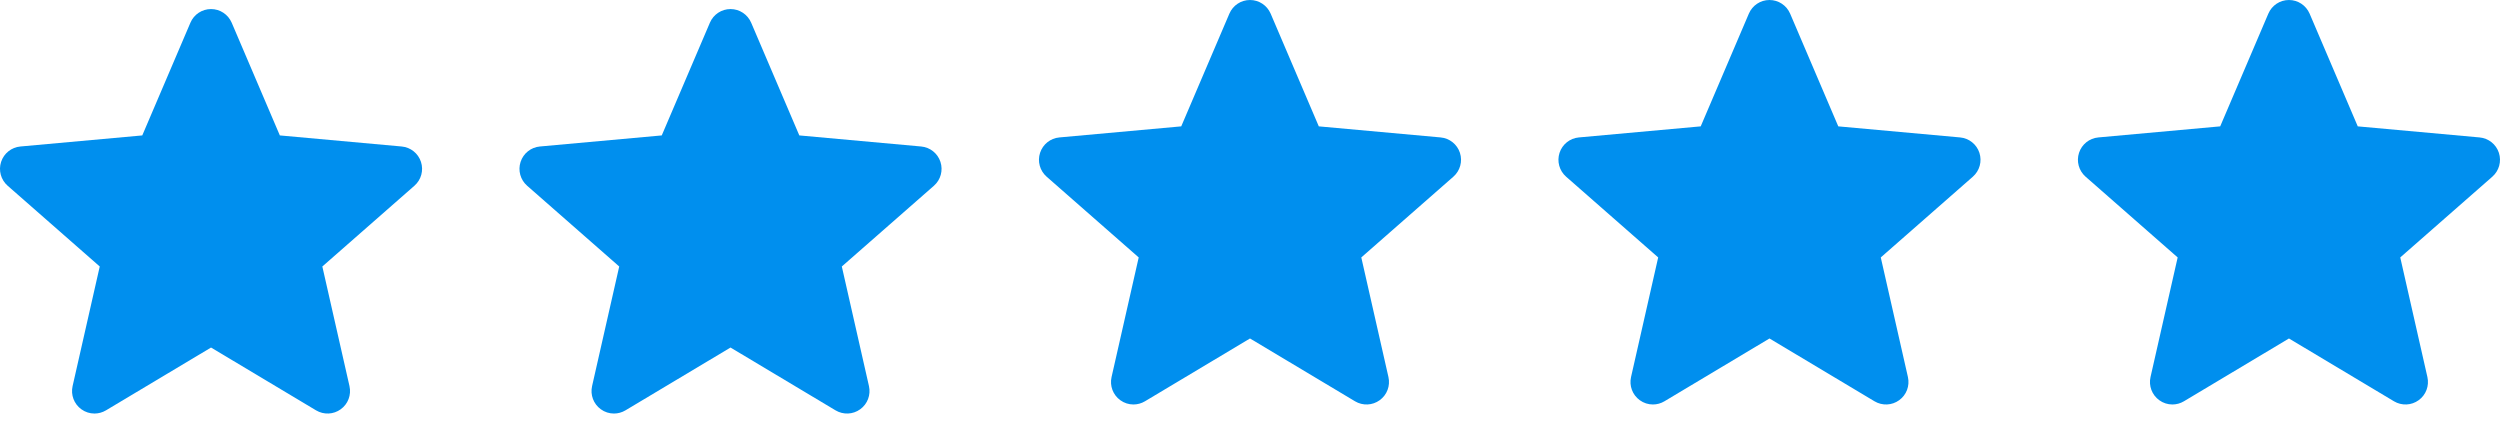<svg width="77" height="13" viewBox="0 0 77 13" fill="none" xmlns="http://www.w3.org/2000/svg">
<path d="M12.966 4.986C12.88 4.723 12.647 4.537 12.372 4.512L8.619 4.171L7.136 0.699C7.026 0.444 6.777 0.279 6.5 0.279C6.223 0.279 5.973 0.444 5.865 0.699L4.382 4.171L0.628 4.512C0.353 4.537 0.12 4.723 0.034 4.986C-0.052 5.249 0.027 5.538 0.236 5.721L3.072 8.208L2.236 11.892C2.175 12.163 2.28 12.443 2.505 12.605C2.625 12.693 2.767 12.737 2.91 12.737C3.032 12.737 3.155 12.704 3.264 12.639L6.5 10.704L9.735 12.639C9.973 12.781 10.271 12.768 10.495 12.605C10.72 12.443 10.825 12.163 10.764 11.892L9.928 8.208L12.764 5.721C12.973 5.538 13.052 5.25 12.966 4.986V4.986Z" fill="#008FEE"/>
<path d="M44.966 4.707C44.88 4.444 44.647 4.258 44.372 4.233L40.619 3.892L39.136 0.42C39.026 0.165 38.777 0 38.5 0C38.223 0 37.974 0.165 37.865 0.42L36.382 3.892L32.628 4.233C32.353 4.258 32.12 4.444 32.034 4.707C31.948 4.97 32.028 5.259 32.236 5.442L35.072 7.929L34.236 11.613C34.175 11.884 34.28 12.164 34.505 12.326C34.625 12.414 34.767 12.458 34.91 12.458C35.032 12.458 35.155 12.425 35.264 12.36L38.5 10.425L41.735 12.36C41.973 12.502 42.271 12.489 42.495 12.326C42.72 12.164 42.825 11.884 42.764 11.613L41.928 7.929L44.764 5.442C44.972 5.259 45.052 4.971 44.966 4.707V4.707Z" fill="#008FEE"/>
<path d="M60.966 4.707C60.88 4.444 60.647 4.258 60.372 4.233L56.619 3.892L55.136 0.42C55.026 0.165 54.777 0 54.5 0C54.223 0 53.974 0.165 53.865 0.42L52.382 3.892L48.628 4.233C48.353 4.258 48.12 4.444 48.034 4.707C47.948 4.97 48.028 5.259 48.236 5.442L51.072 7.929L50.236 11.613C50.175 11.884 50.28 12.164 50.505 12.326C50.625 12.414 50.767 12.458 50.91 12.458C51.032 12.458 51.155 12.425 51.264 12.36L54.5 10.425L57.735 12.36C57.973 12.502 58.271 12.489 58.495 12.326C58.72 12.164 58.825 11.884 58.764 11.613L57.928 7.929L60.764 5.442C60.972 5.259 61.052 4.971 60.966 4.707V4.707Z" fill="#008FEE"/>
<path d="M28.966 4.986C28.88 4.723 28.647 4.537 28.372 4.512L24.619 4.171L23.136 0.699C23.026 0.444 22.777 0.279 22.5 0.279C22.223 0.279 21.974 0.444 21.865 0.699L20.382 4.171L16.628 4.512C16.353 4.537 16.12 4.723 16.034 4.986C15.948 5.249 16.027 5.538 16.236 5.721L19.072 8.208L18.236 11.892C18.175 12.163 18.28 12.443 18.505 12.605C18.625 12.693 18.767 12.737 18.91 12.737C19.032 12.737 19.155 12.704 19.264 12.639L22.5 10.704L25.735 12.639C25.973 12.781 26.271 12.768 26.495 12.605C26.72 12.443 26.825 12.163 26.764 11.892L25.928 8.208L28.765 5.721C28.973 5.538 29.052 5.25 28.966 4.986V4.986Z" fill="#008FEE"/>
<path d="M76.966 4.707C76.88 4.444 76.647 4.258 76.372 4.233L72.619 3.892L71.136 0.42C71.026 0.165 70.777 0 70.5 0C70.223 0 69.974 0.165 69.865 0.42L68.382 3.892L64.628 4.233C64.353 4.258 64.12 4.444 64.034 4.707C63.948 4.97 64.028 5.259 64.236 5.442L67.072 7.929L66.236 11.613C66.175 11.884 66.28 12.164 66.505 12.326C66.625 12.414 66.767 12.458 66.91 12.458C67.032 12.458 67.155 12.425 67.264 12.36L70.5 10.425L73.735 12.36C73.973 12.502 74.271 12.489 74.495 12.326C74.72 12.164 74.825 11.884 74.764 11.613L73.928 7.929L76.764 5.442C76.972 5.259 77.052 4.971 76.966 4.707V4.707Z" fill="#008FEE"/>
</svg>
